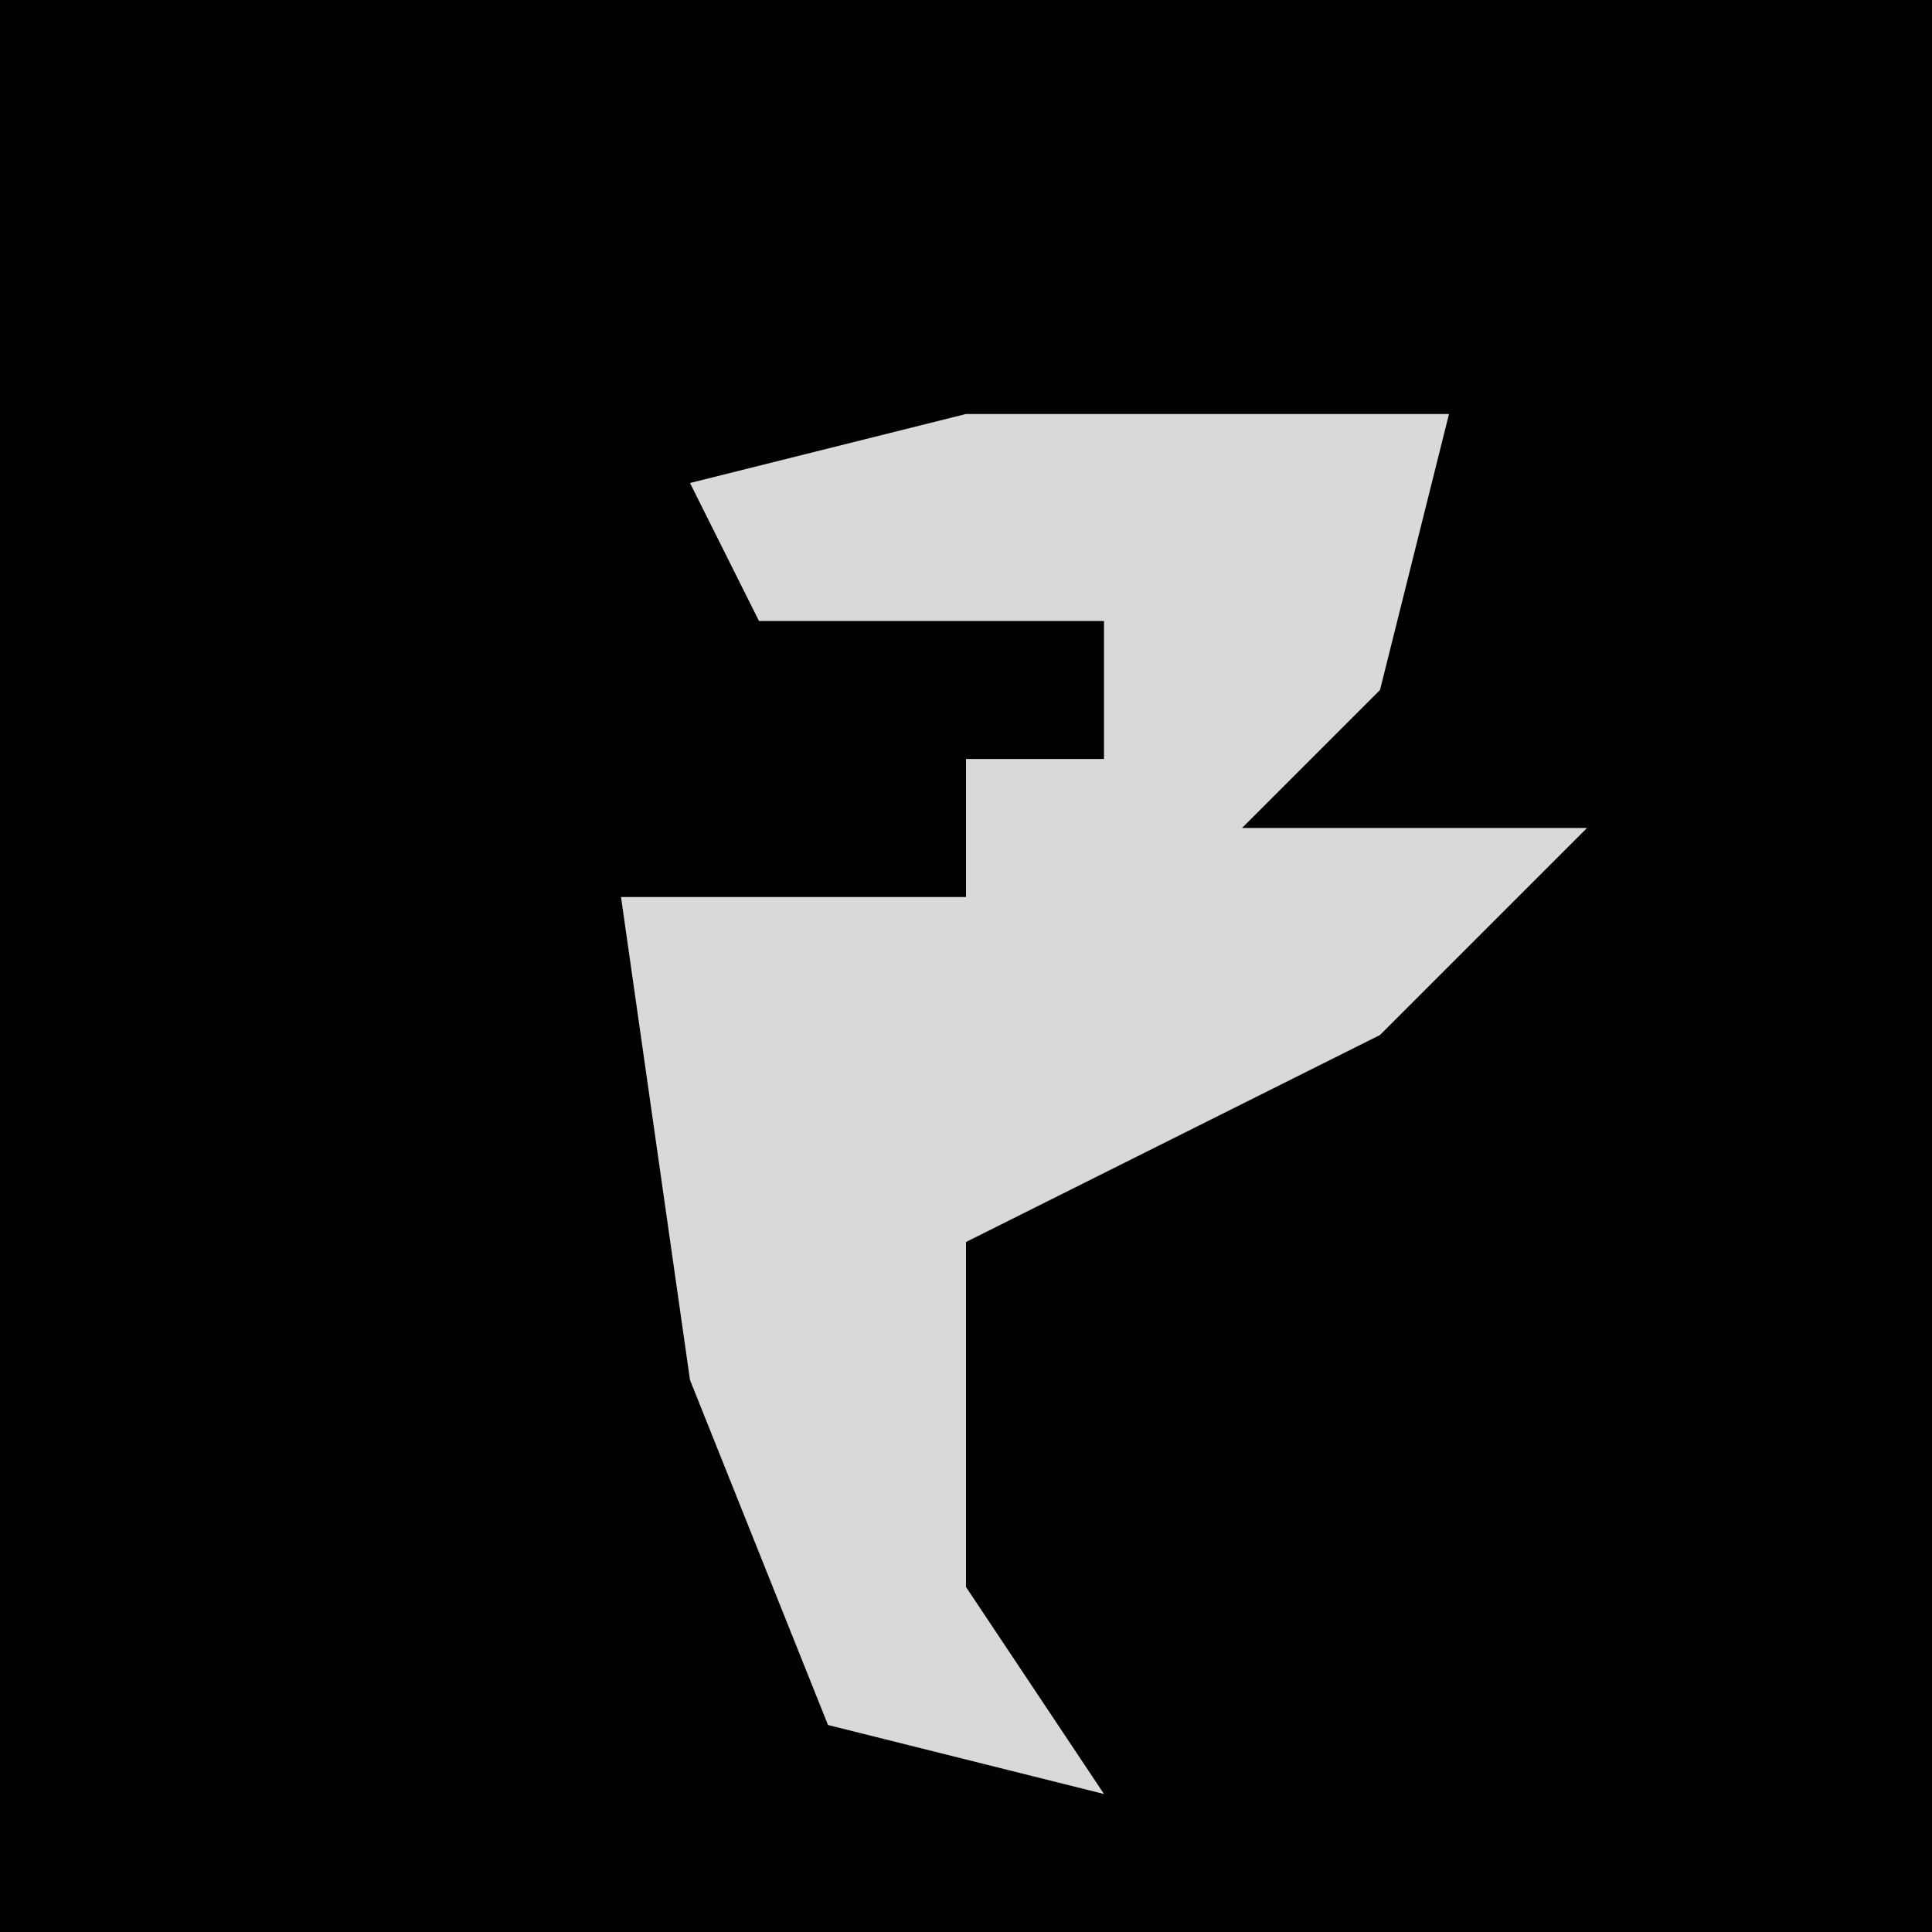<?xml version="1.0" encoding="UTF-8"?>
<svg version="1.1" xmlns="http://www.w3.org/2000/svg" width="28" height="28">
<path d="M0,0 L28,0 L28,28 L0,28 Z " fill="#010101" transform="translate(0,0)"/>
<path d="M0,0 L7,0 L6,4 L4,6 L9,6 L6,9 L0,12 L0,17 L2,20 L-2,19 L-4,14 L-5,7 L0,7 L0,5 L2,5 L2,3 L-3,3 L-4,1 Z " fill="#D9D9D9" transform="translate(14,6)"/>
</svg>
